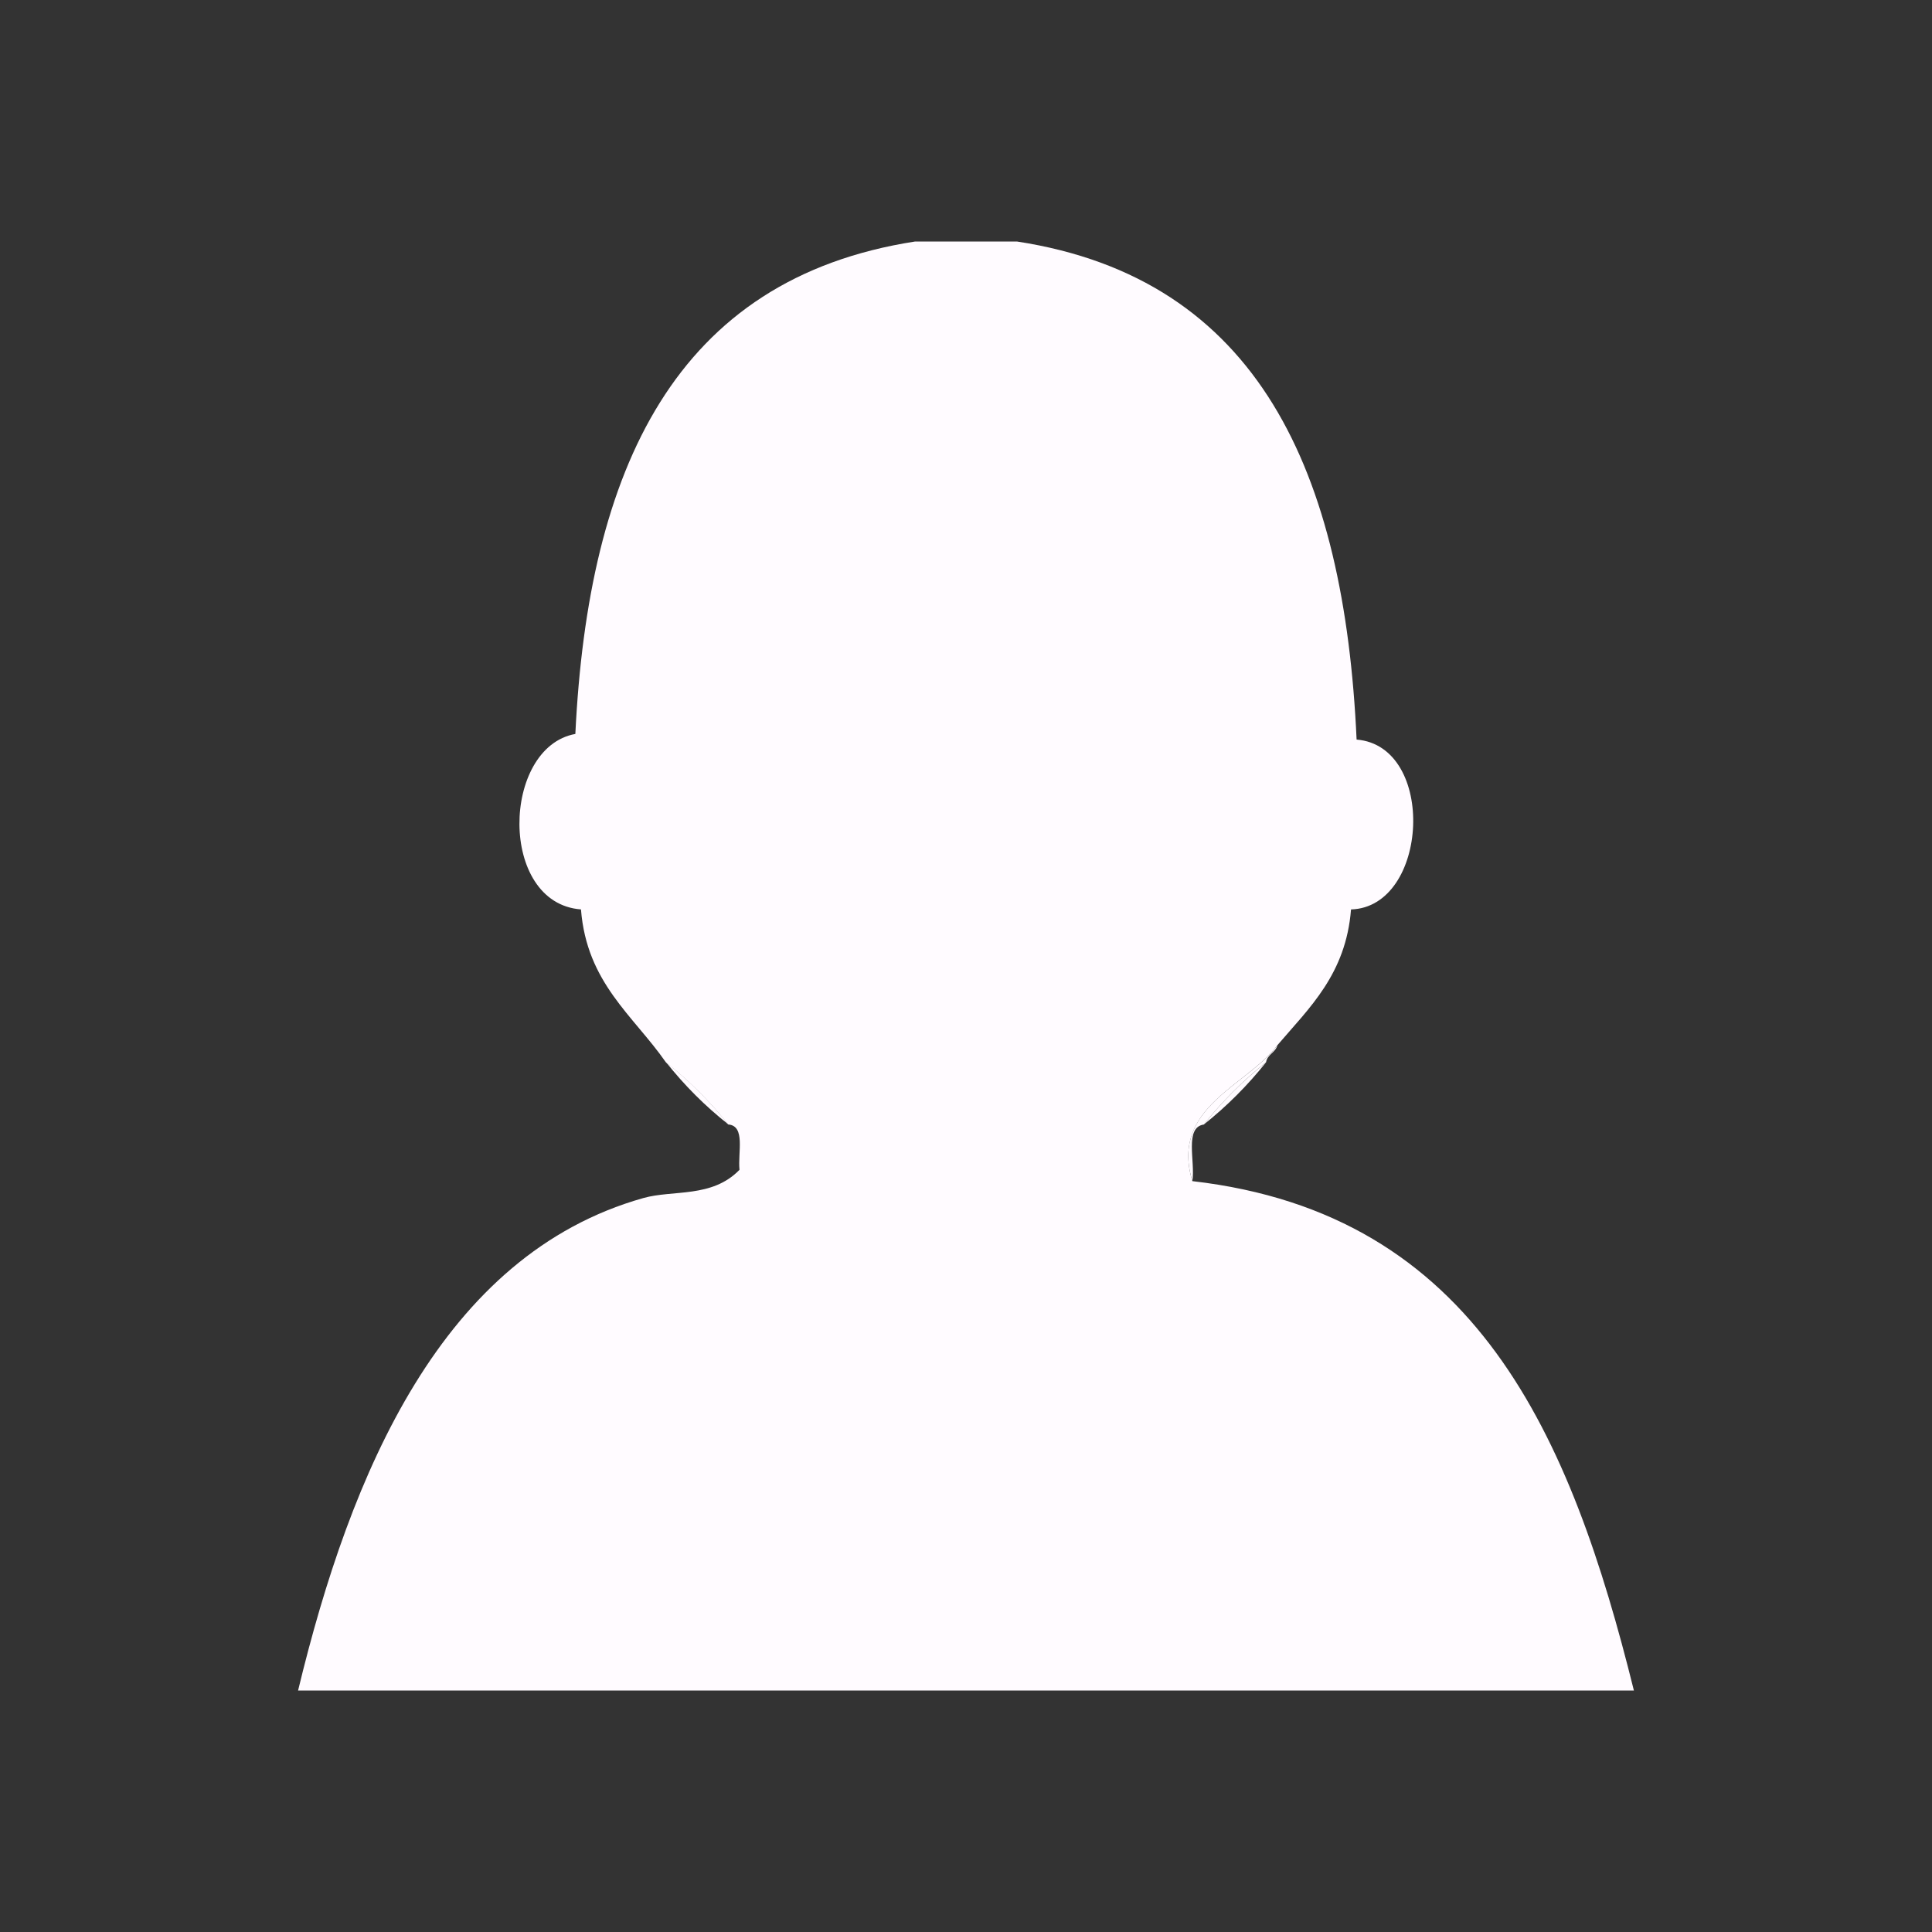 <?xml version="1.0" encoding="utf-8"?>
<!-- Generator: Adobe Illustrator 15.0.2, SVG Export Plug-In . SVG Version: 6.00 Build 0)  -->
<!DOCTYPE svg PUBLIC "-//W3C//DTD SVG 1.1//EN" "http://www.w3.org/Graphics/SVG/1.1/DTD/svg11.dtd">
<svg version="1.1" id="Calque_1" xmlns="http://www.w3.org/2000/svg" xmlns:xlink="http://www.w3.org/1999/xlink" x="0px" y="0px"
	 width="80px" height="80px" viewBox="0 0 80 80" enable-background="new 0 0 80 80" xml:space="preserve">
<rect x="0" y="0" width="80" height="80" fill="#333333" stroke="none"/>
<g>
	<path fill="#FFFBFF" d="M27.581,43.984c0.957,0.764,1.816,1.62,2.58,2.576C29.201,45.804,28.341,44.943,27.581,43.984z"/>
	<path fill="#FFFBFF" d="M49.373,48.907c-0.941-3.052,2.291-3.96,3.521-5.624c-0.083,0.307-0.414,0.369-0.47,0.703
		c-0.955,0.763-1.812,1.623-2.576,2.578C49.031,46.685,49.502,48.096,49.373,48.907z"/>
	<path fill="#FFFBFF" d="M49.846,46.565c0.764-0.96,1.624-1.817,2.579-2.579C51.662,44.943,50.805,45.804,49.846,46.565z"/>
	<path fill="#FFFBFF" d="M37.894,10c1.405,0,2.813,0,4.215,0c10.025,1.537,13.561,9.563,14.065,20.624
		c3.324,0.272,2.993,6.937-0.231,7.034c-0.213,2.681-1.721,4.066-3.05,5.623c-1.229,1.668-4.455,2.571-3.52,5.627
		C61.148,50.262,65.046,59.48,67.656,70c-18.436,0-36.873,0-55.313,0c2.175-9.012,5.957-18.038,14.295-20.391
		c1.235-0.35,2.841,0.01,3.983-1.17c-0.075-0.711,0.26-1.821-0.467-1.877c-0.761-0.955-1.623-1.813-2.582-2.575
		c-1.345-1.934-3.277-3.284-3.515-6.33c-3.428-0.257-3.29-6.712-0.233-7.266C24.356,19.43,27.948,11.542,37.894,10z"/>
</g>
</svg>
